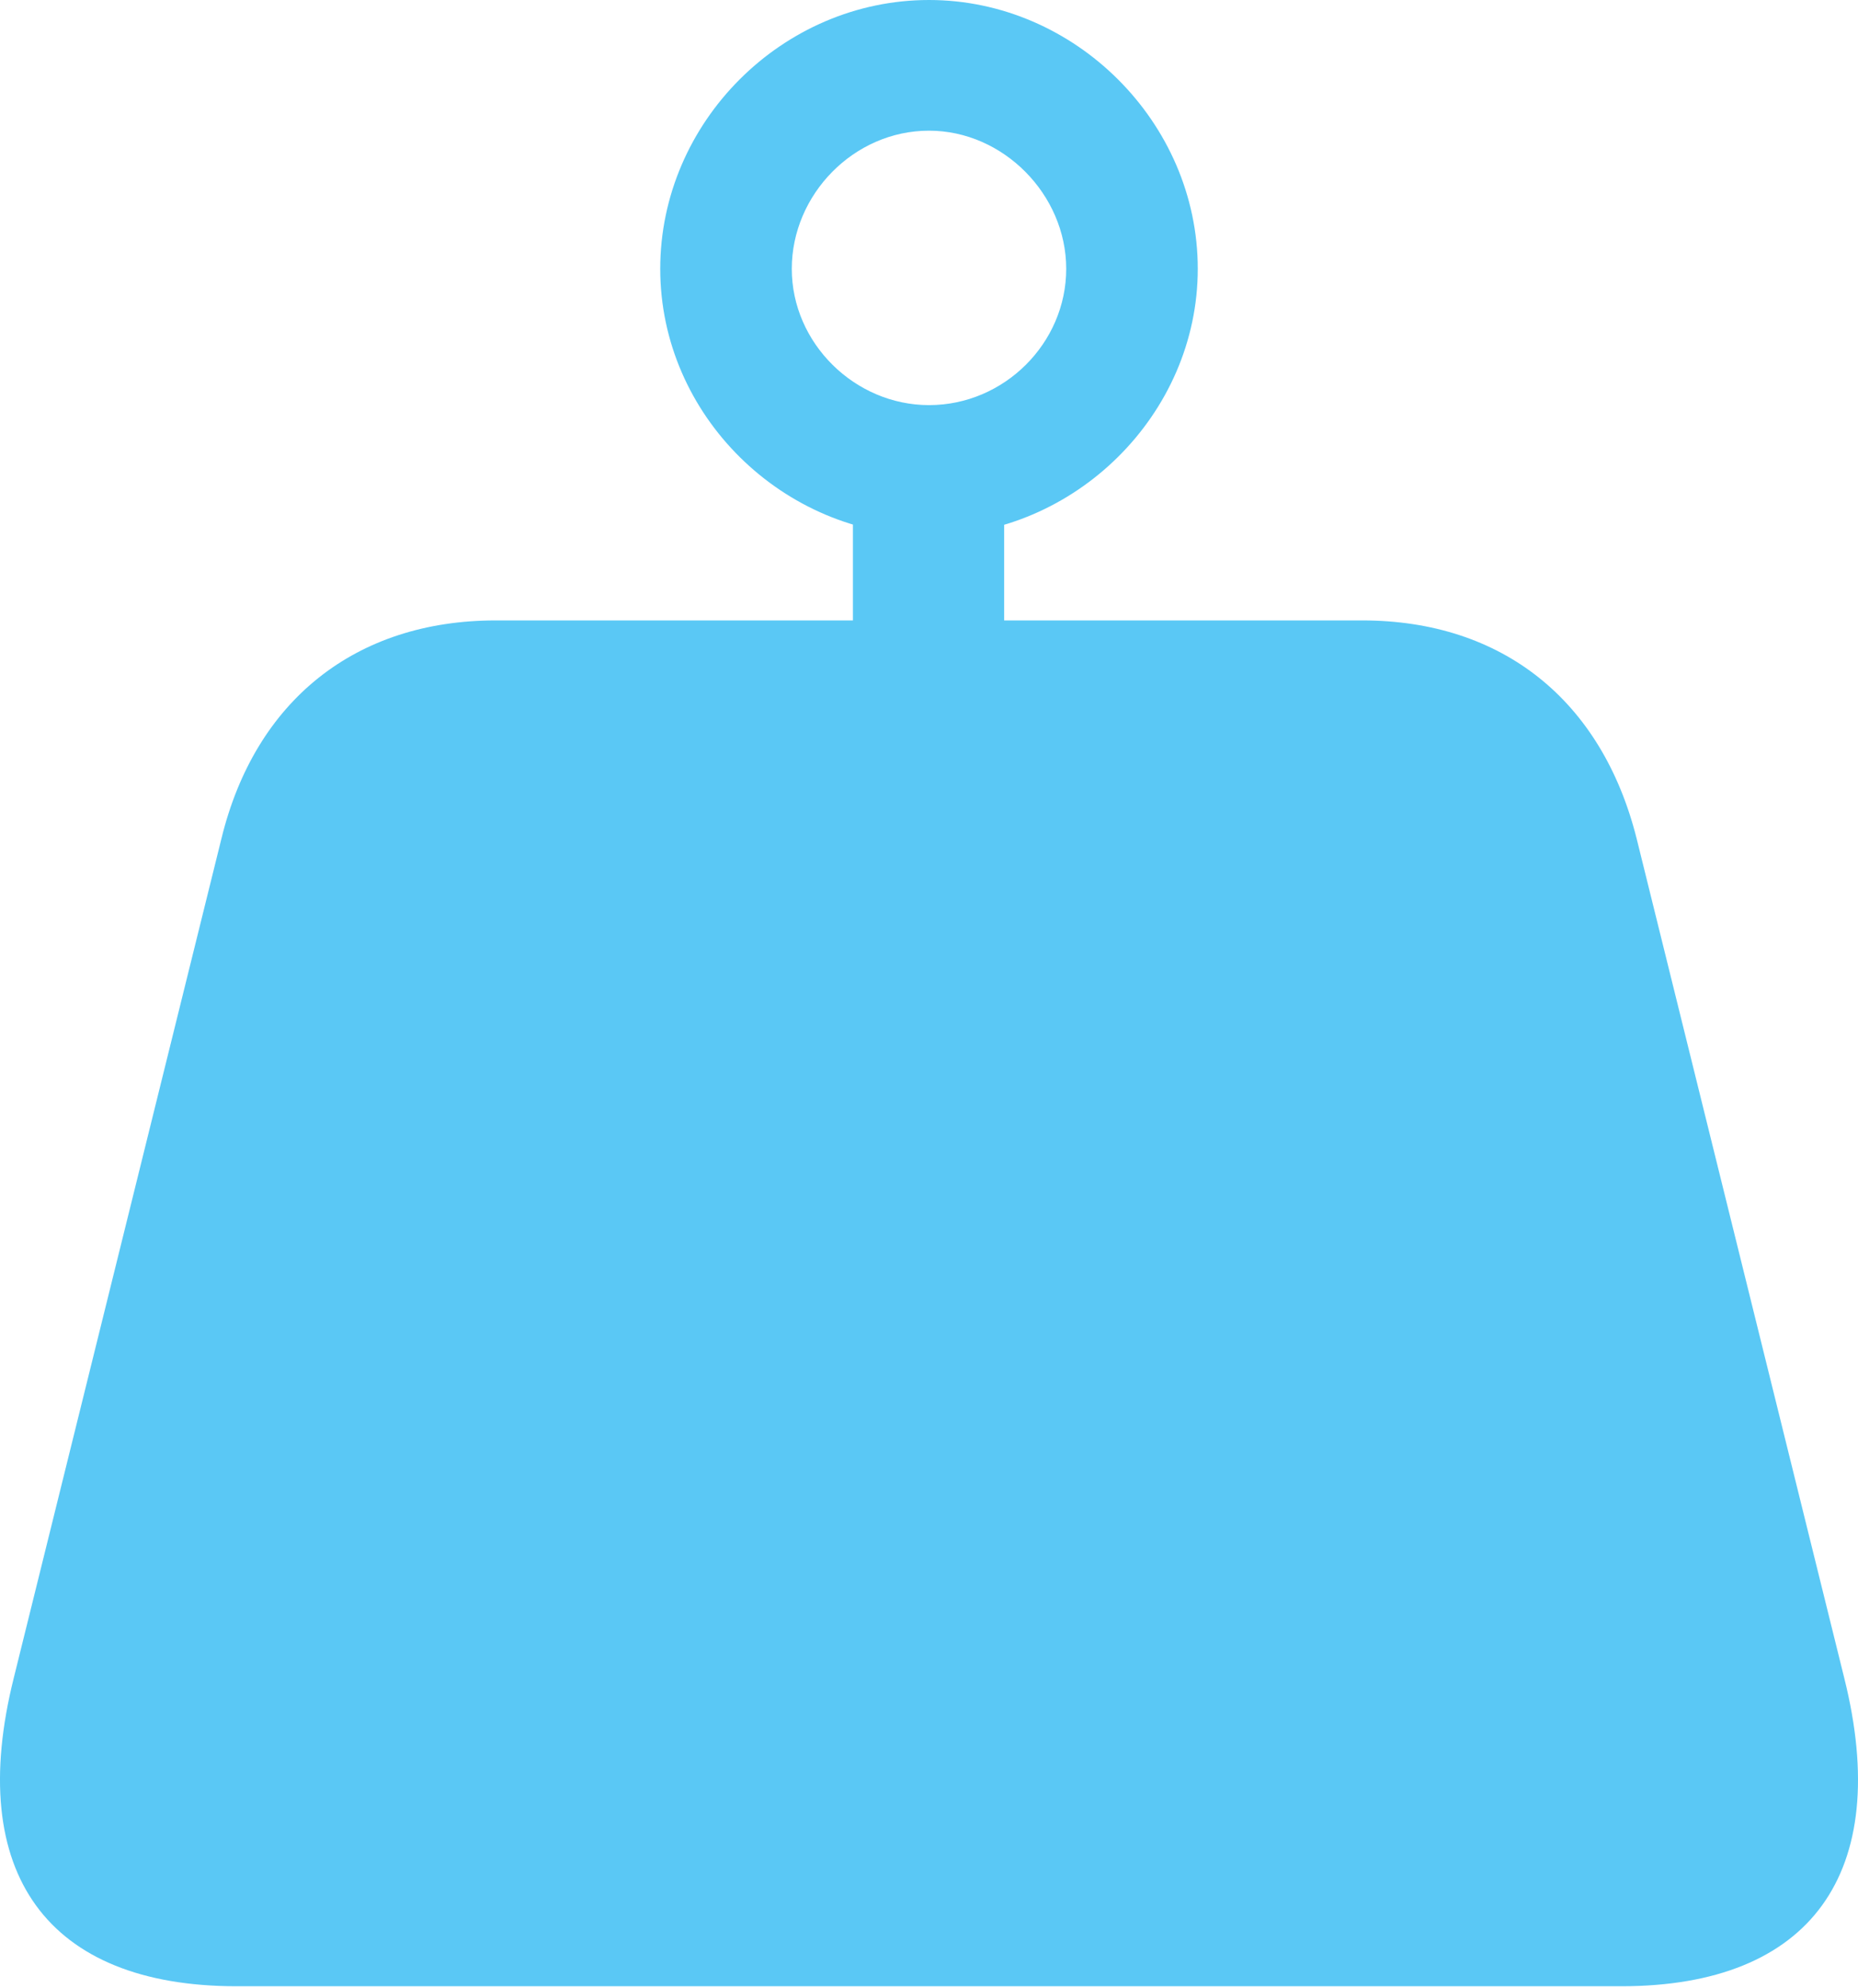 <?xml version="1.0" encoding="UTF-8"?>
<!--Generator: Apple Native CoreSVG 175.5-->
<!DOCTYPE svg
PUBLIC "-//W3C//DTD SVG 1.1//EN"
       "http://www.w3.org/Graphics/SVG/1.1/DTD/svg11.dtd">
<svg version="1.1" xmlns="http://www.w3.org/2000/svg" xmlns:xlink="http://www.w3.org/1999/xlink" width="24.137" height="25.818">
 <g>
  <rect height="25.818" opacity="0" width="24.137" x="0" y="0"/>
  <path d="M0.179 21.79C-0.456 24.329 0.618 25.794 3.072 25.794L21.065 25.794C23.519 25.794 24.593 24.329 23.958 21.79L21.261 10.889C20.809 9.094 19.515 8.057 17.696 8.057L6.441 8.057C4.622 8.057 3.316 9.094 2.877 10.889ZM11.08 9.485L13.045 9.485L13.045 6.006L11.08 6.006ZM12.069 6.958C13.961 6.958 15.56 5.383 15.56 3.491C15.56 1.587 13.961 0 12.069 0C10.164 0 8.577 1.587 8.577 3.491C8.577 5.396 10.177 6.958 12.069 6.958ZM12.069 5.261C11.104 5.261 10.286 4.456 10.286 3.491C10.286 2.527 11.092 1.697 12.069 1.697C13.033 1.697 13.851 2.527 13.851 3.491C13.851 4.456 13.045 5.261 12.069 5.261Z" fill="#5ac8f5"/>
 </g>
</svg>
